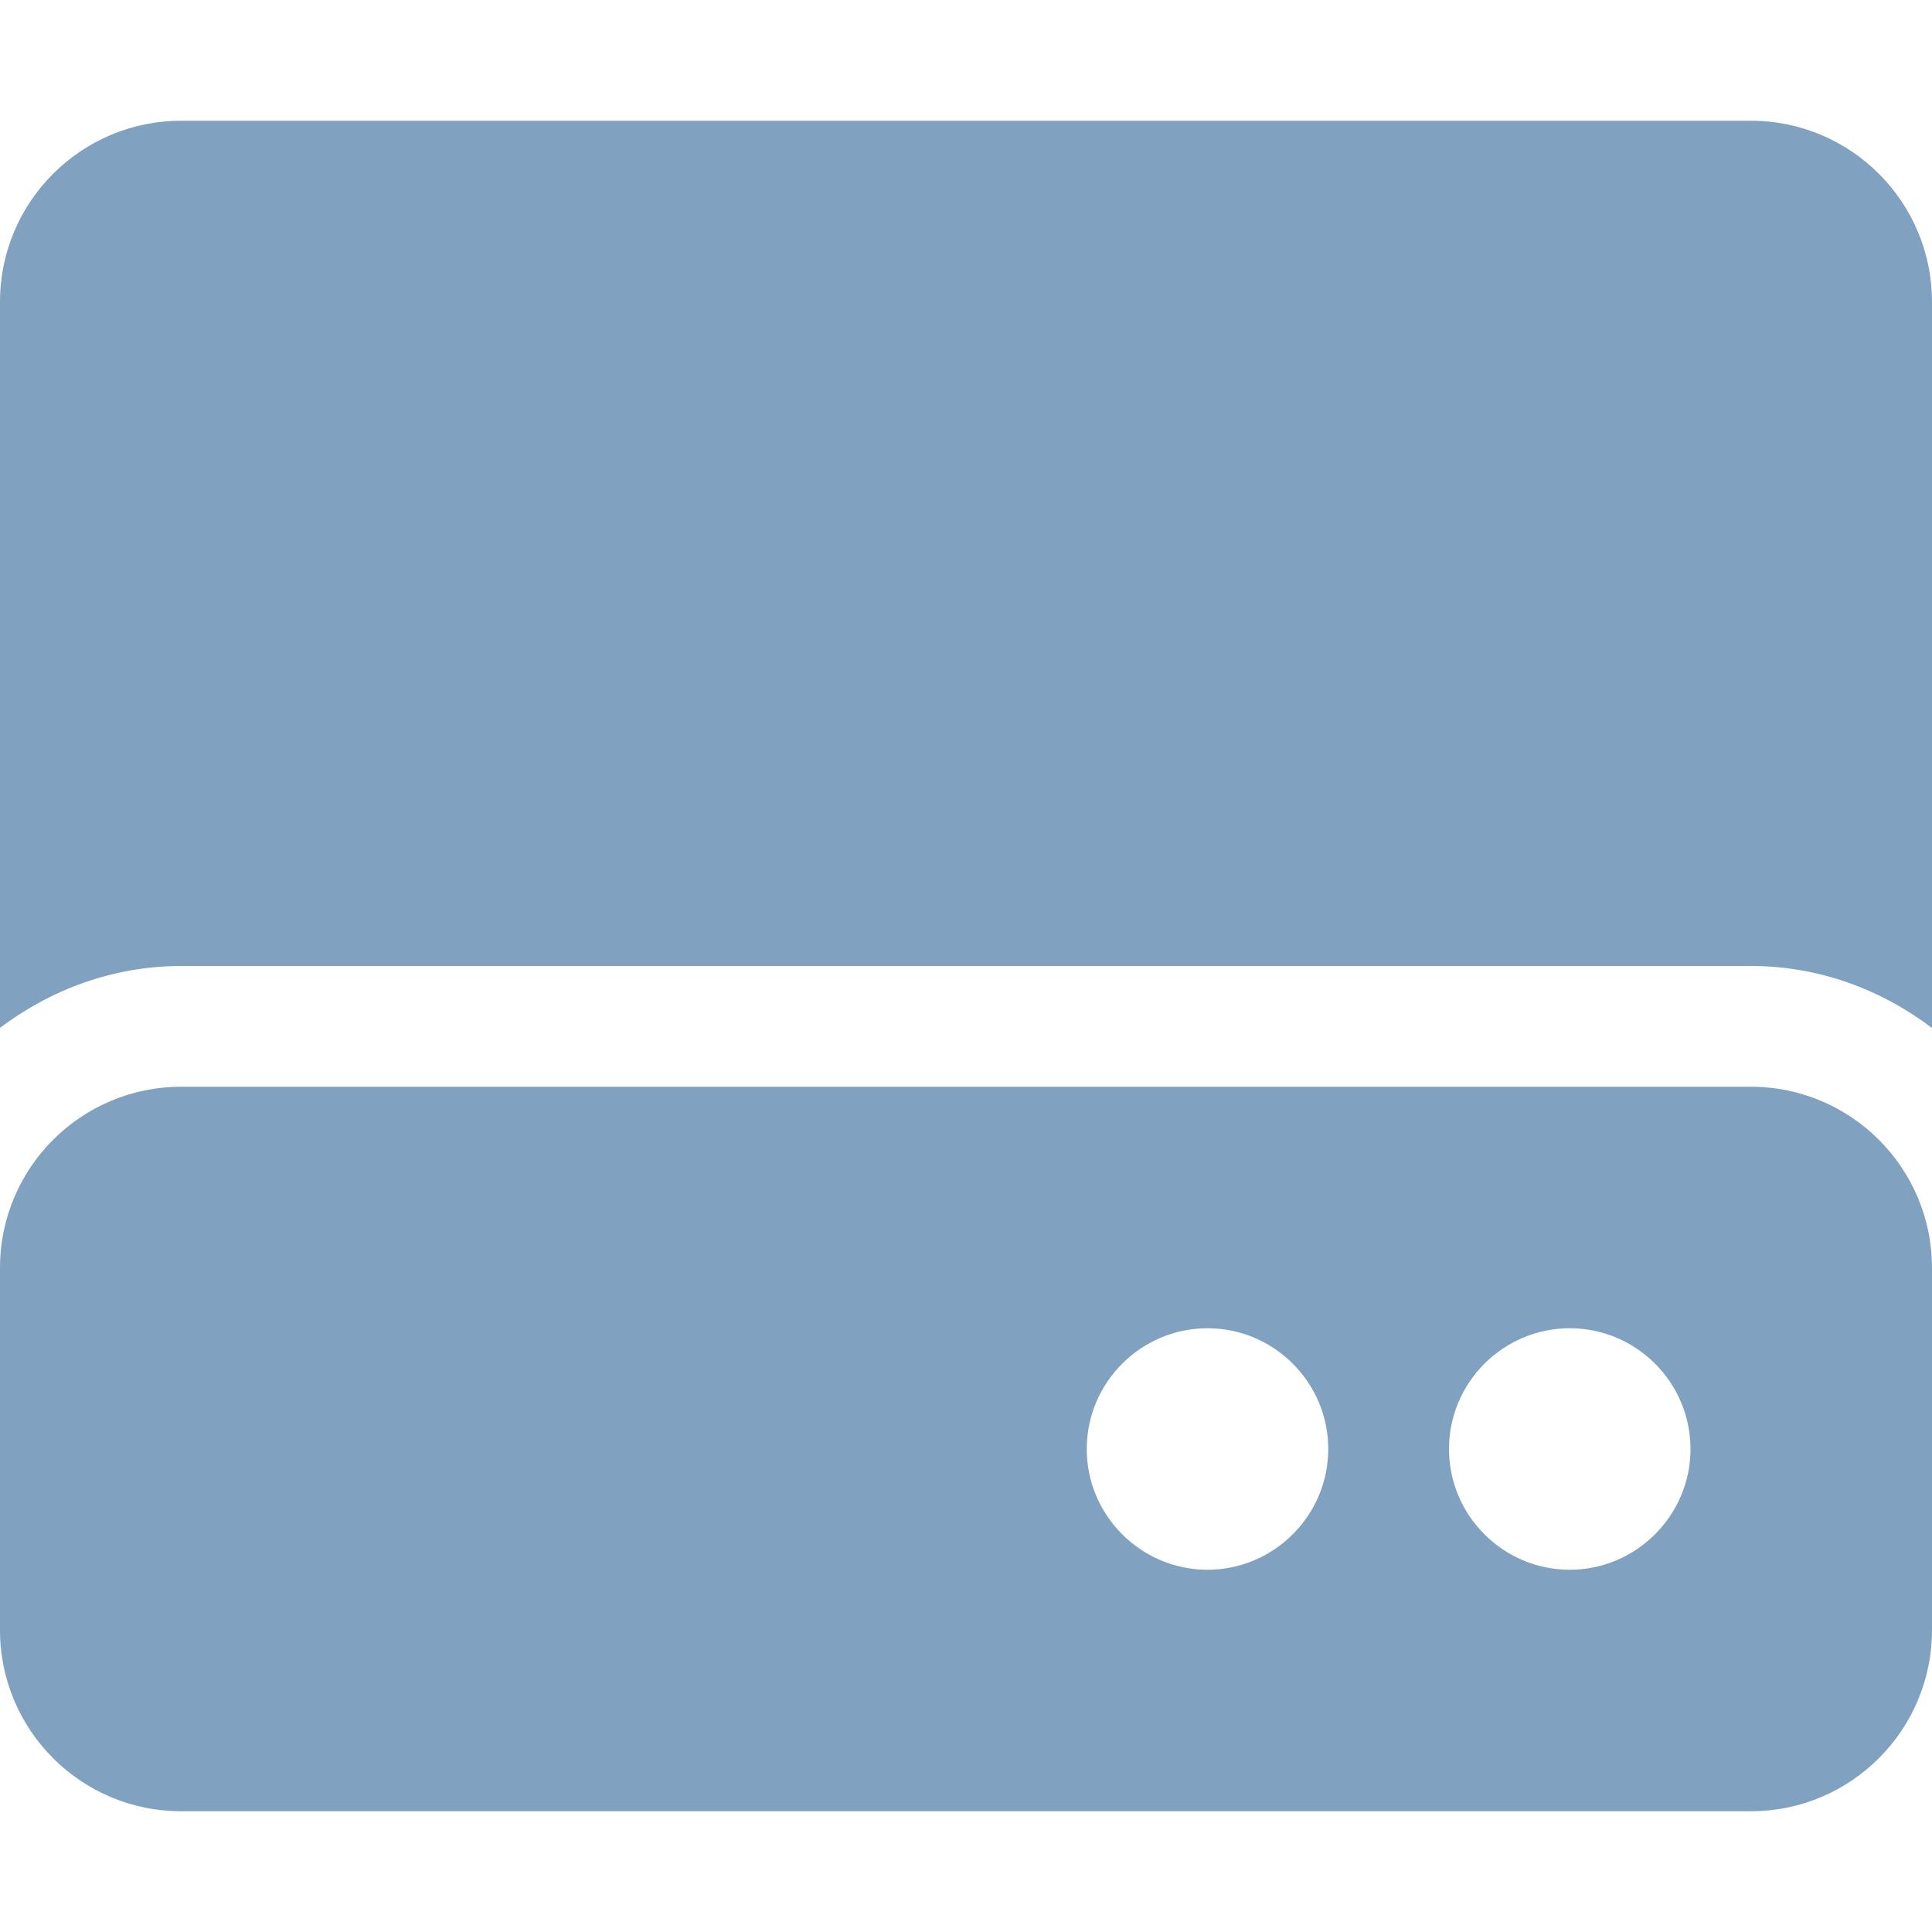 <svg width="12" height="12" viewBox="0 0 12 12" fill="none" xmlns="http://www.w3.org/2000/svg">
<path d="M10.875 6.75H1.125C0.504 6.75 0 7.254 0 7.875V10.125C0 10.746 0.504 11.25 1.125 11.25H10.875C11.496 11.25 12 10.746 12 10.125V7.875C12 7.254 11.496 6.75 10.875 6.75ZM7.5 9.75C7.087 9.75 6.75 9.413 6.75 9C6.75 8.587 7.087 8.25 7.5 8.25C7.913 8.25 8.25 8.587 8.25 9C8.25 9.413 7.912 9.75 7.5 9.75ZM9.75 9.75C9.337 9.75 9 9.413 9 9C9 8.587 9.337 8.25 9.75 8.25C10.163 8.25 10.5 8.587 10.5 9C10.5 9.413 10.162 9.75 9.75 9.75ZM10.875 0.75H1.125C0.504 0.75 0 1.254 0 1.875V6.384C0.314 6.148 0.701 6 1.125 6H10.875C11.299 6 11.686 6.147 12 6.385V1.875C12 1.254 11.496 0.75 10.875 0.75Z" fill="#81A1C1"/>
</svg>
